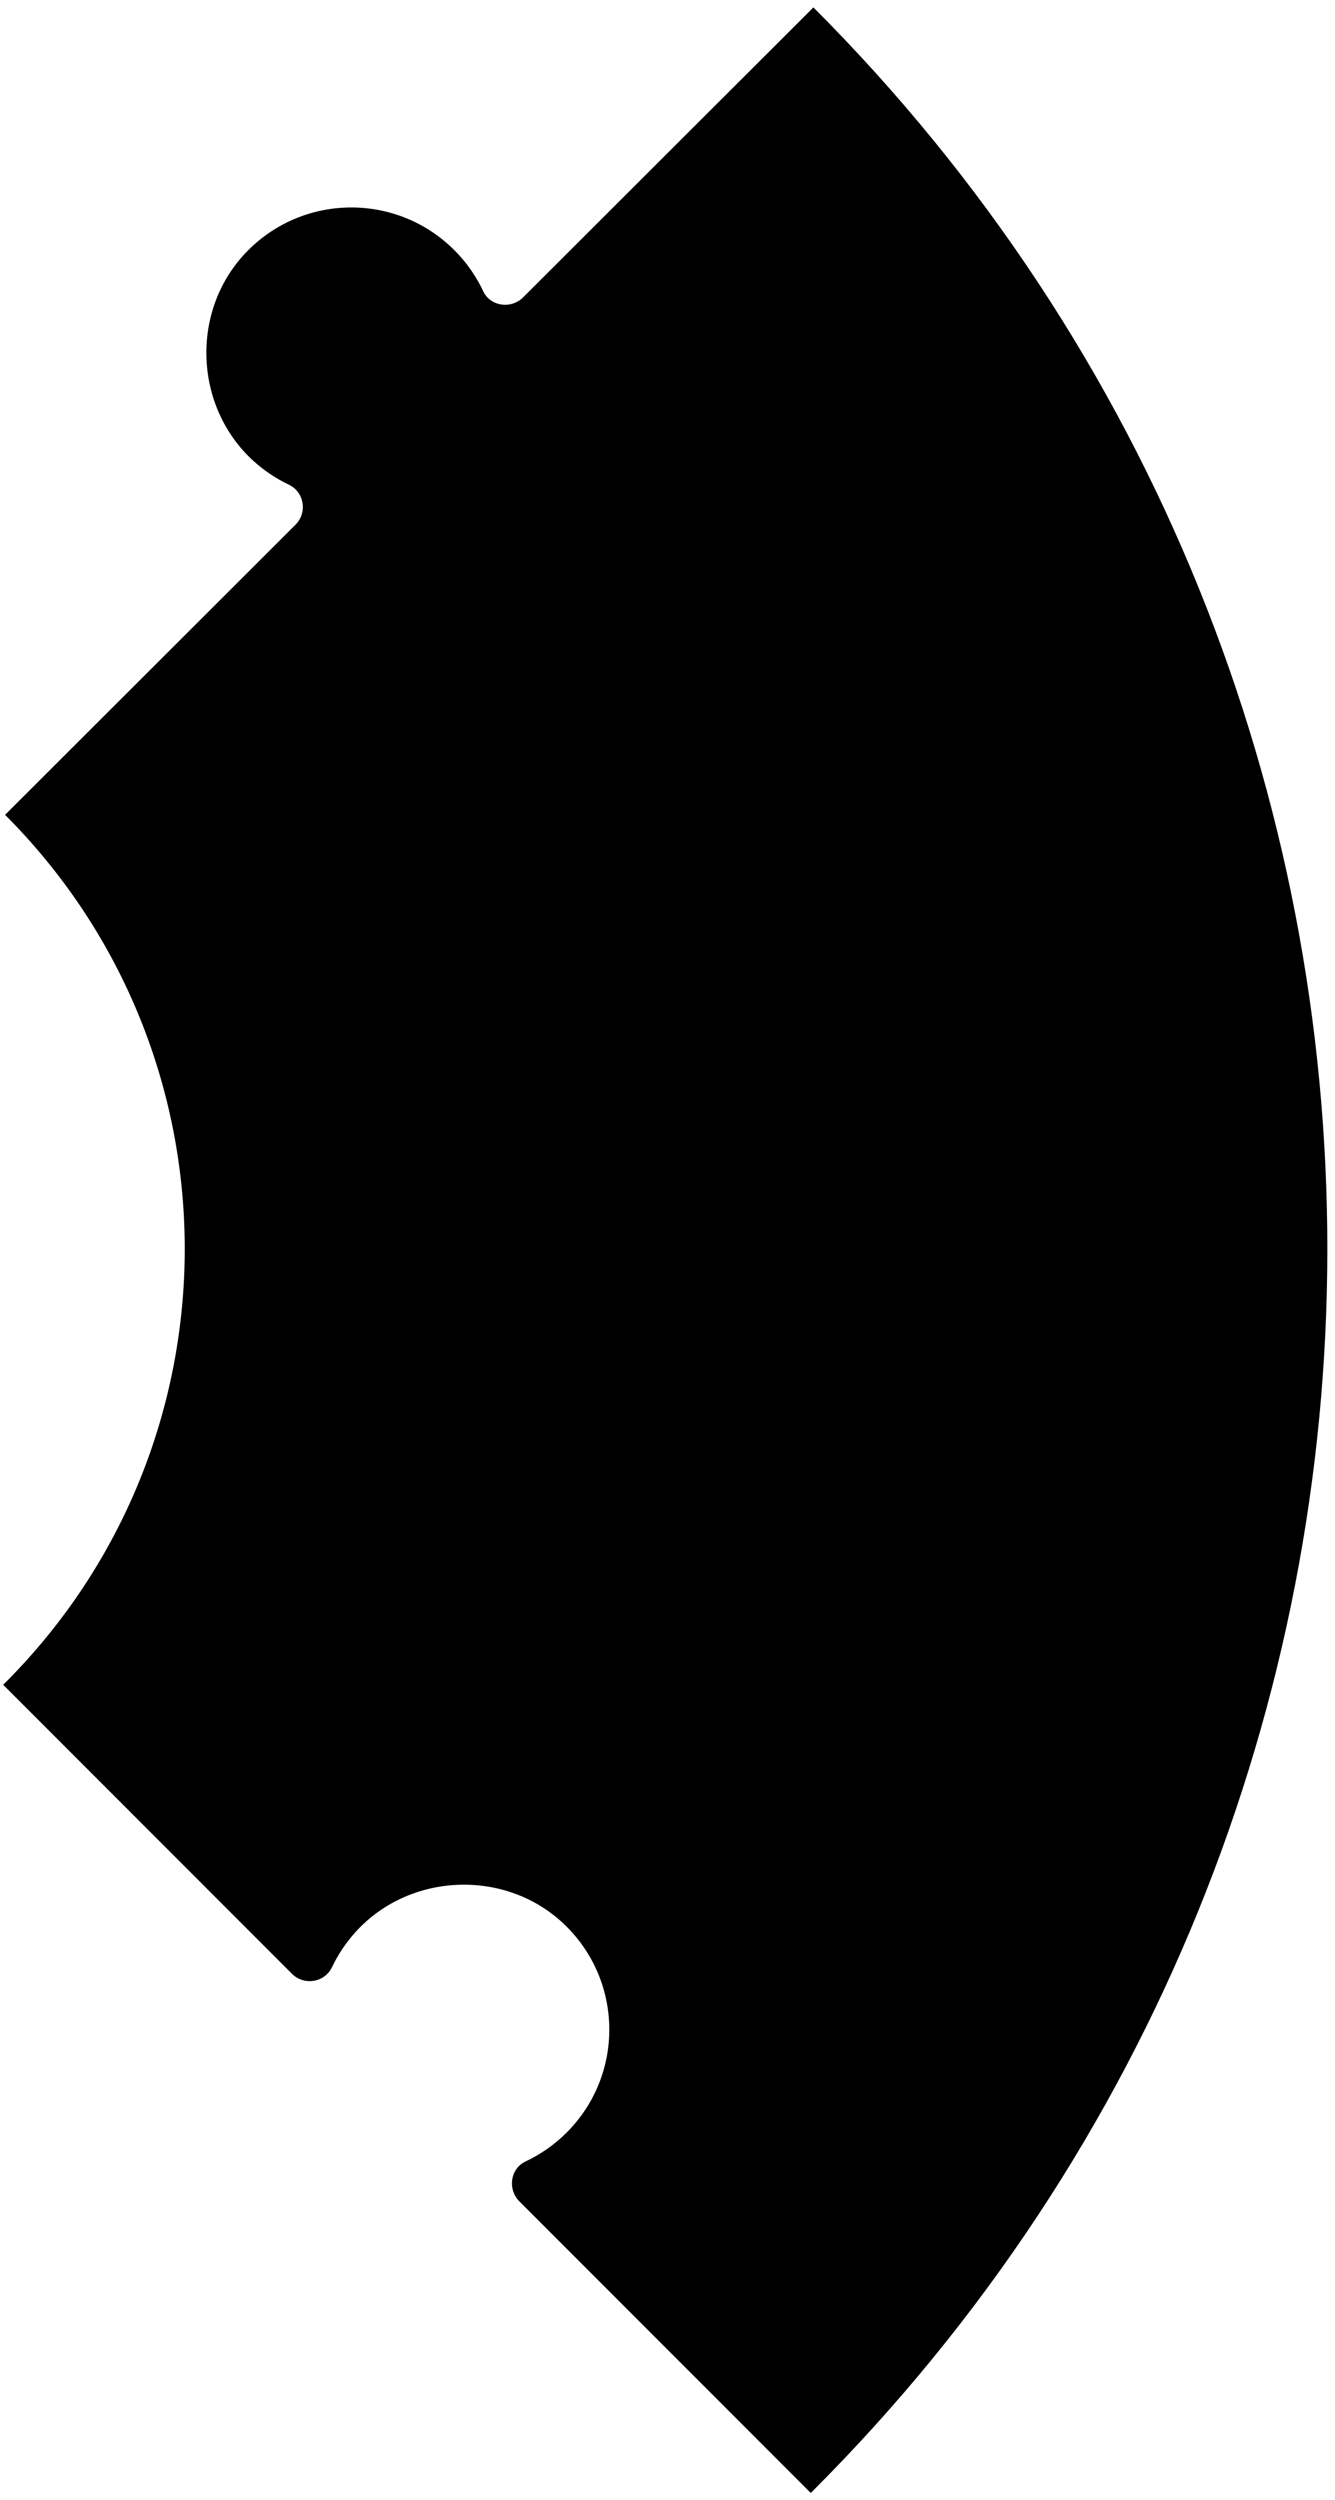 <svg viewBox="0 0 133 249" fill="none" xmlns="http://www.w3.org/2000/svg">
<path fill-rule="evenodd" clip-rule="evenodd" d="M48.141 29.004C47.447 27.526 46.489 26.138 45.264 24.914C39.474 19.124 30.026 19.252 24.396 25.264C18.954 31.078 19.357 40.553 25.25 45.906C26.33 46.884 27.517 47.672 28.773 48.268C30.318 49 30.647 51.054 29.436 52.261L0.506 81.15C24.389 105.049 24.369 143.772 0.461 167.647C0.416 167.696 0.364 167.737 0.315 167.786L29.085 196.57C30.293 197.777 32.348 197.448 33.081 195.904C33.678 194.651 34.465 193.465 35.444 192.386C40.8 186.495 50.282 186.093 56.096 191.533C62.111 197.156 62.24 206.603 56.447 212.389C55.222 213.611 53.833 214.568 52.358 215.262C50.831 215.977 50.553 218.044 51.744 219.238L80.771 248.275C80.816 248.23 80.865 248.185 80.913 248.136C149.298 179.852 149.353 69.091 81.035 0.737L52.115 29.614C50.925 30.804 48.856 30.527 48.141 29.004Z" fill="url(#paint0_linear)"/>
<defs>
<linearGradient id="paint0_linear" x1="108.476" y1="254.426" x2="33.754" y2="108.009" gradientUnits="userSpaceOnUse">
<stop/>
<stop offset="1"/>
</linearGradient>
</defs>
</svg>
